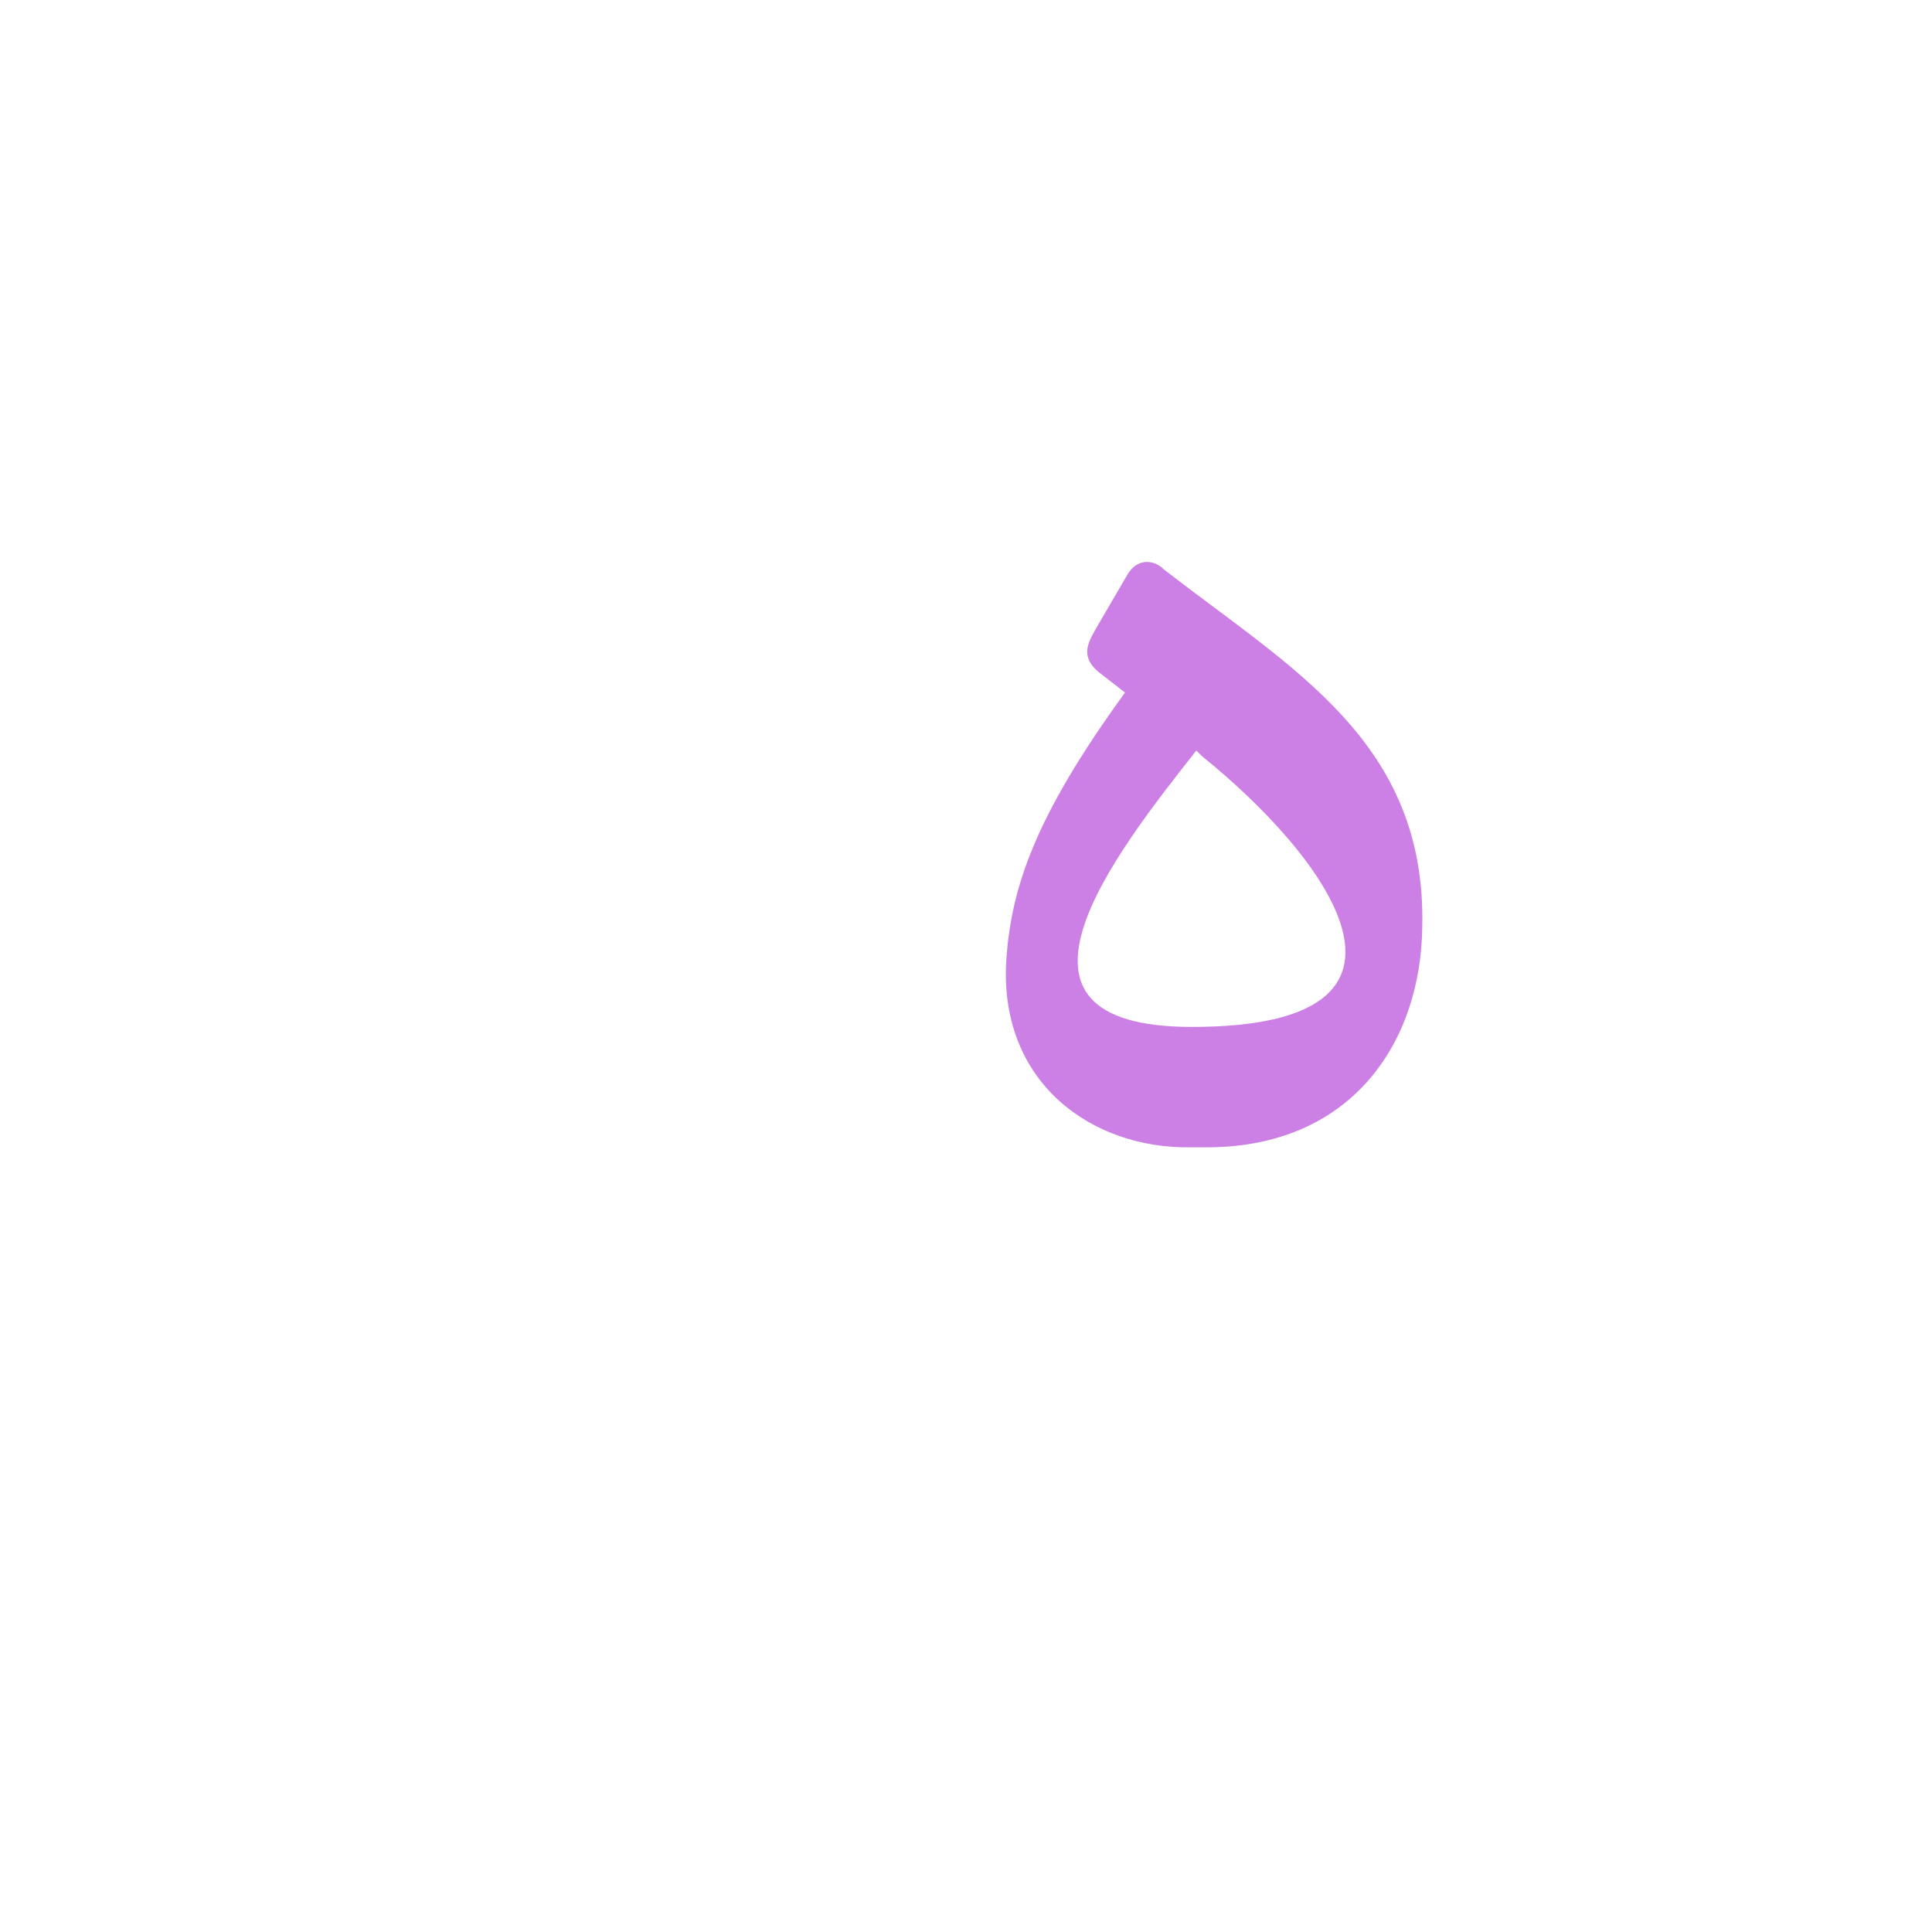 <?xml version="1.0" encoding="UTF-8"?>
<!DOCTYPE svg PUBLIC "-//W3C//DTD SVG 1.0//EN" "http://www.w3.org/TR/2001/REC-SVG-20010904/DTD/svg10.dtd">
<!-- Creator: CorelDRAW -->
<svg xmlns="http://www.w3.org/2000/svg" xml:space="preserve" width="1300px" height="1300px" version="1.0" style="shape-rendering:geometricPrecision; text-rendering:geometricPrecision; image-rendering:optimizeQuality; fill-rule:evenodd; clip-rule:evenodd"
viewBox="0 0 1300 1056"
 xmlns:xlink="http://www.w3.org/1999/xlink">
 <defs>
  <style type="text/css">
   <![CDATA[
    .fil1 {fill:#9900CC;fill-opacity:0.502}
    .fil0 {fill:fuchsia;fill-opacity:0.502}
   ]]>
  </style>
 </defs>
 <g id="_100:master" visibility="hidden">
  <path class="fil0" d="M820 569l4 81c117,0 149,-98 149,-180 0,-52 -2,-90 -157,-222l-13 -11c-6,-5 -11,1 -13,4l-29 51c-3,5 -2,12 2,15l18 16 43 37c42,35 113,113 101,150 -8,24 -44,59 -105,59z"/>
  <path class="fil0" d="M824 650l-4 -81c-128,0 -60,-103 26,-209l-44 -37c-135,163 -152,327 22,327z"/>
 </g>
 <g id="Layer_x0020_1">
  <path class="fil1" d="M801 650c-66,1 -128,-43 -124,-124 3,-50 19,-98 80,-182l-18 -14c-13,-11 -6,-21 -1,-30l21 -36c7,-11 18,-9 24,-3 86,67 177,116 174,241 -1,78 -48,148 -145,148l-11 0zm4 -267c-56,71 -146,186 -3,186 178,0 89,-116 7,-182l-4 -4z"/>
 </g>
</svg>
